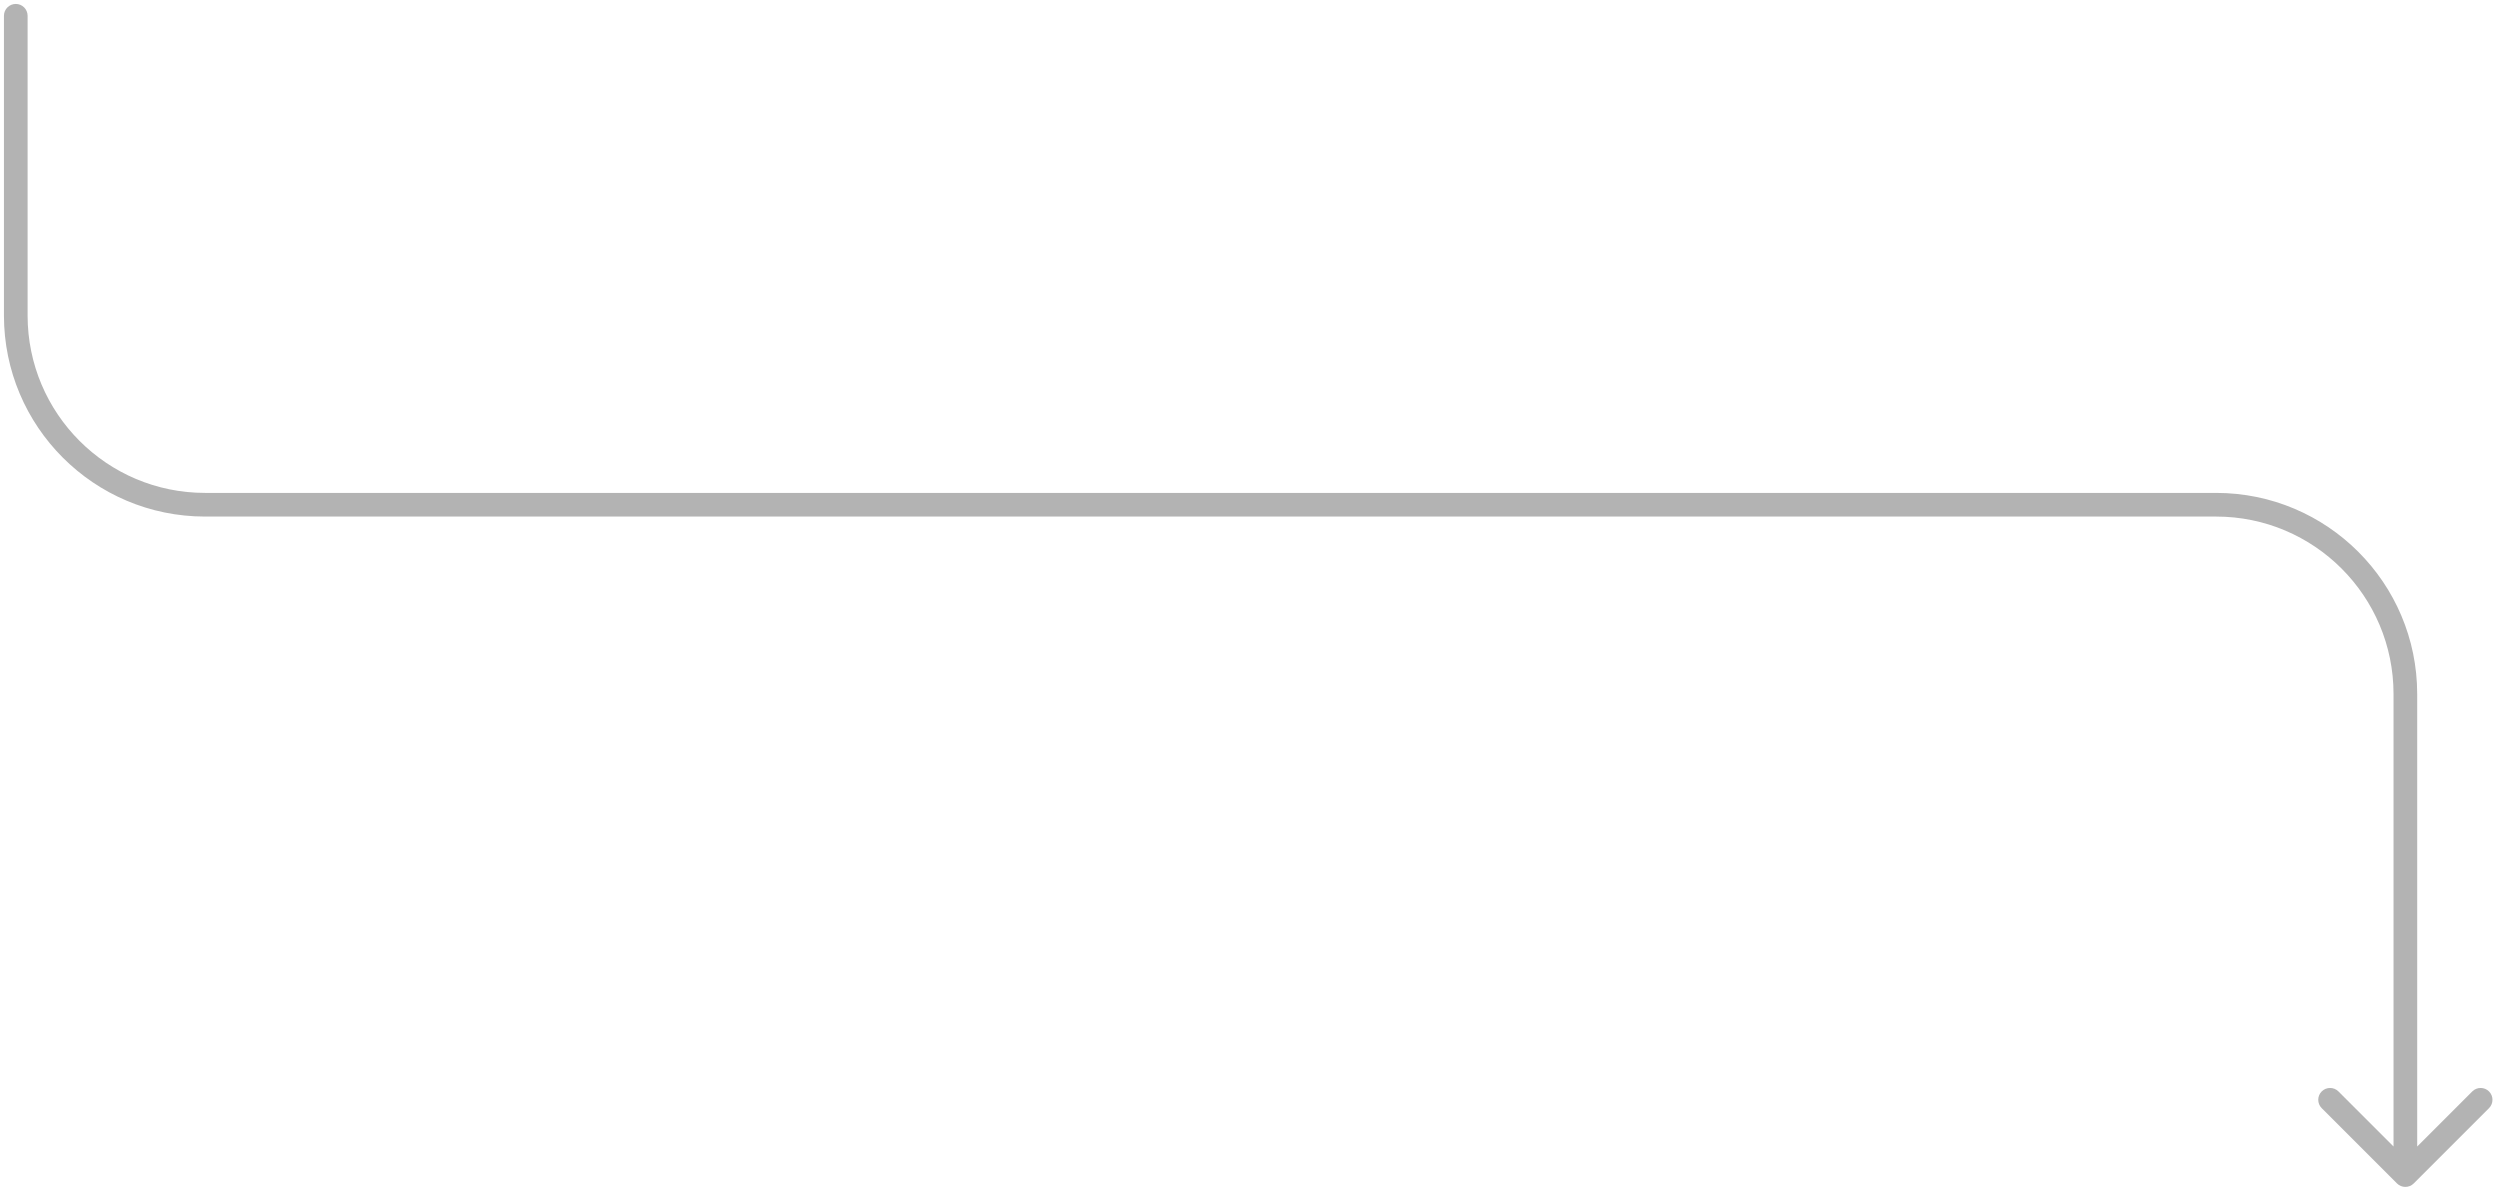 <svg width="317" height="151" viewBox="0 0 317 151" fill="none" xmlns="http://www.w3.org/2000/svg">
<path d="M3.5 2C3.5 1.172 2.828 0.5 2 0.5C1.172 0.5 0.5 1.172 0.5 2H3.5ZM303.939 150.061C304.525 150.646 305.475 150.646 306.061 150.061L315.607 140.515C316.192 139.929 316.192 138.979 315.607 138.393C315.021 137.808 314.071 137.808 313.485 138.393L305 146.879L296.515 138.393C295.929 137.808 294.979 137.808 294.393 138.393C293.808 138.979 293.808 139.929 294.393 140.515L303.939 150.061ZM2 2H0.5V40H2H3.5V2H2ZM26 64V65.5H281V64V62.5H26V64ZM305 88H303.5V149H305H306.5V88H305ZM281 64V65.5C293.426 65.5 303.5 75.574 303.5 88H305H306.5C306.5 73.917 295.083 62.5 281 62.5V64ZM2 40H0.5C0.5 54.083 11.917 65.5 26 65.5V64V62.5C13.574 62.5 3.5 52.426 3.5 40H2Z" fill="#B3B3B3"/>
</svg>
